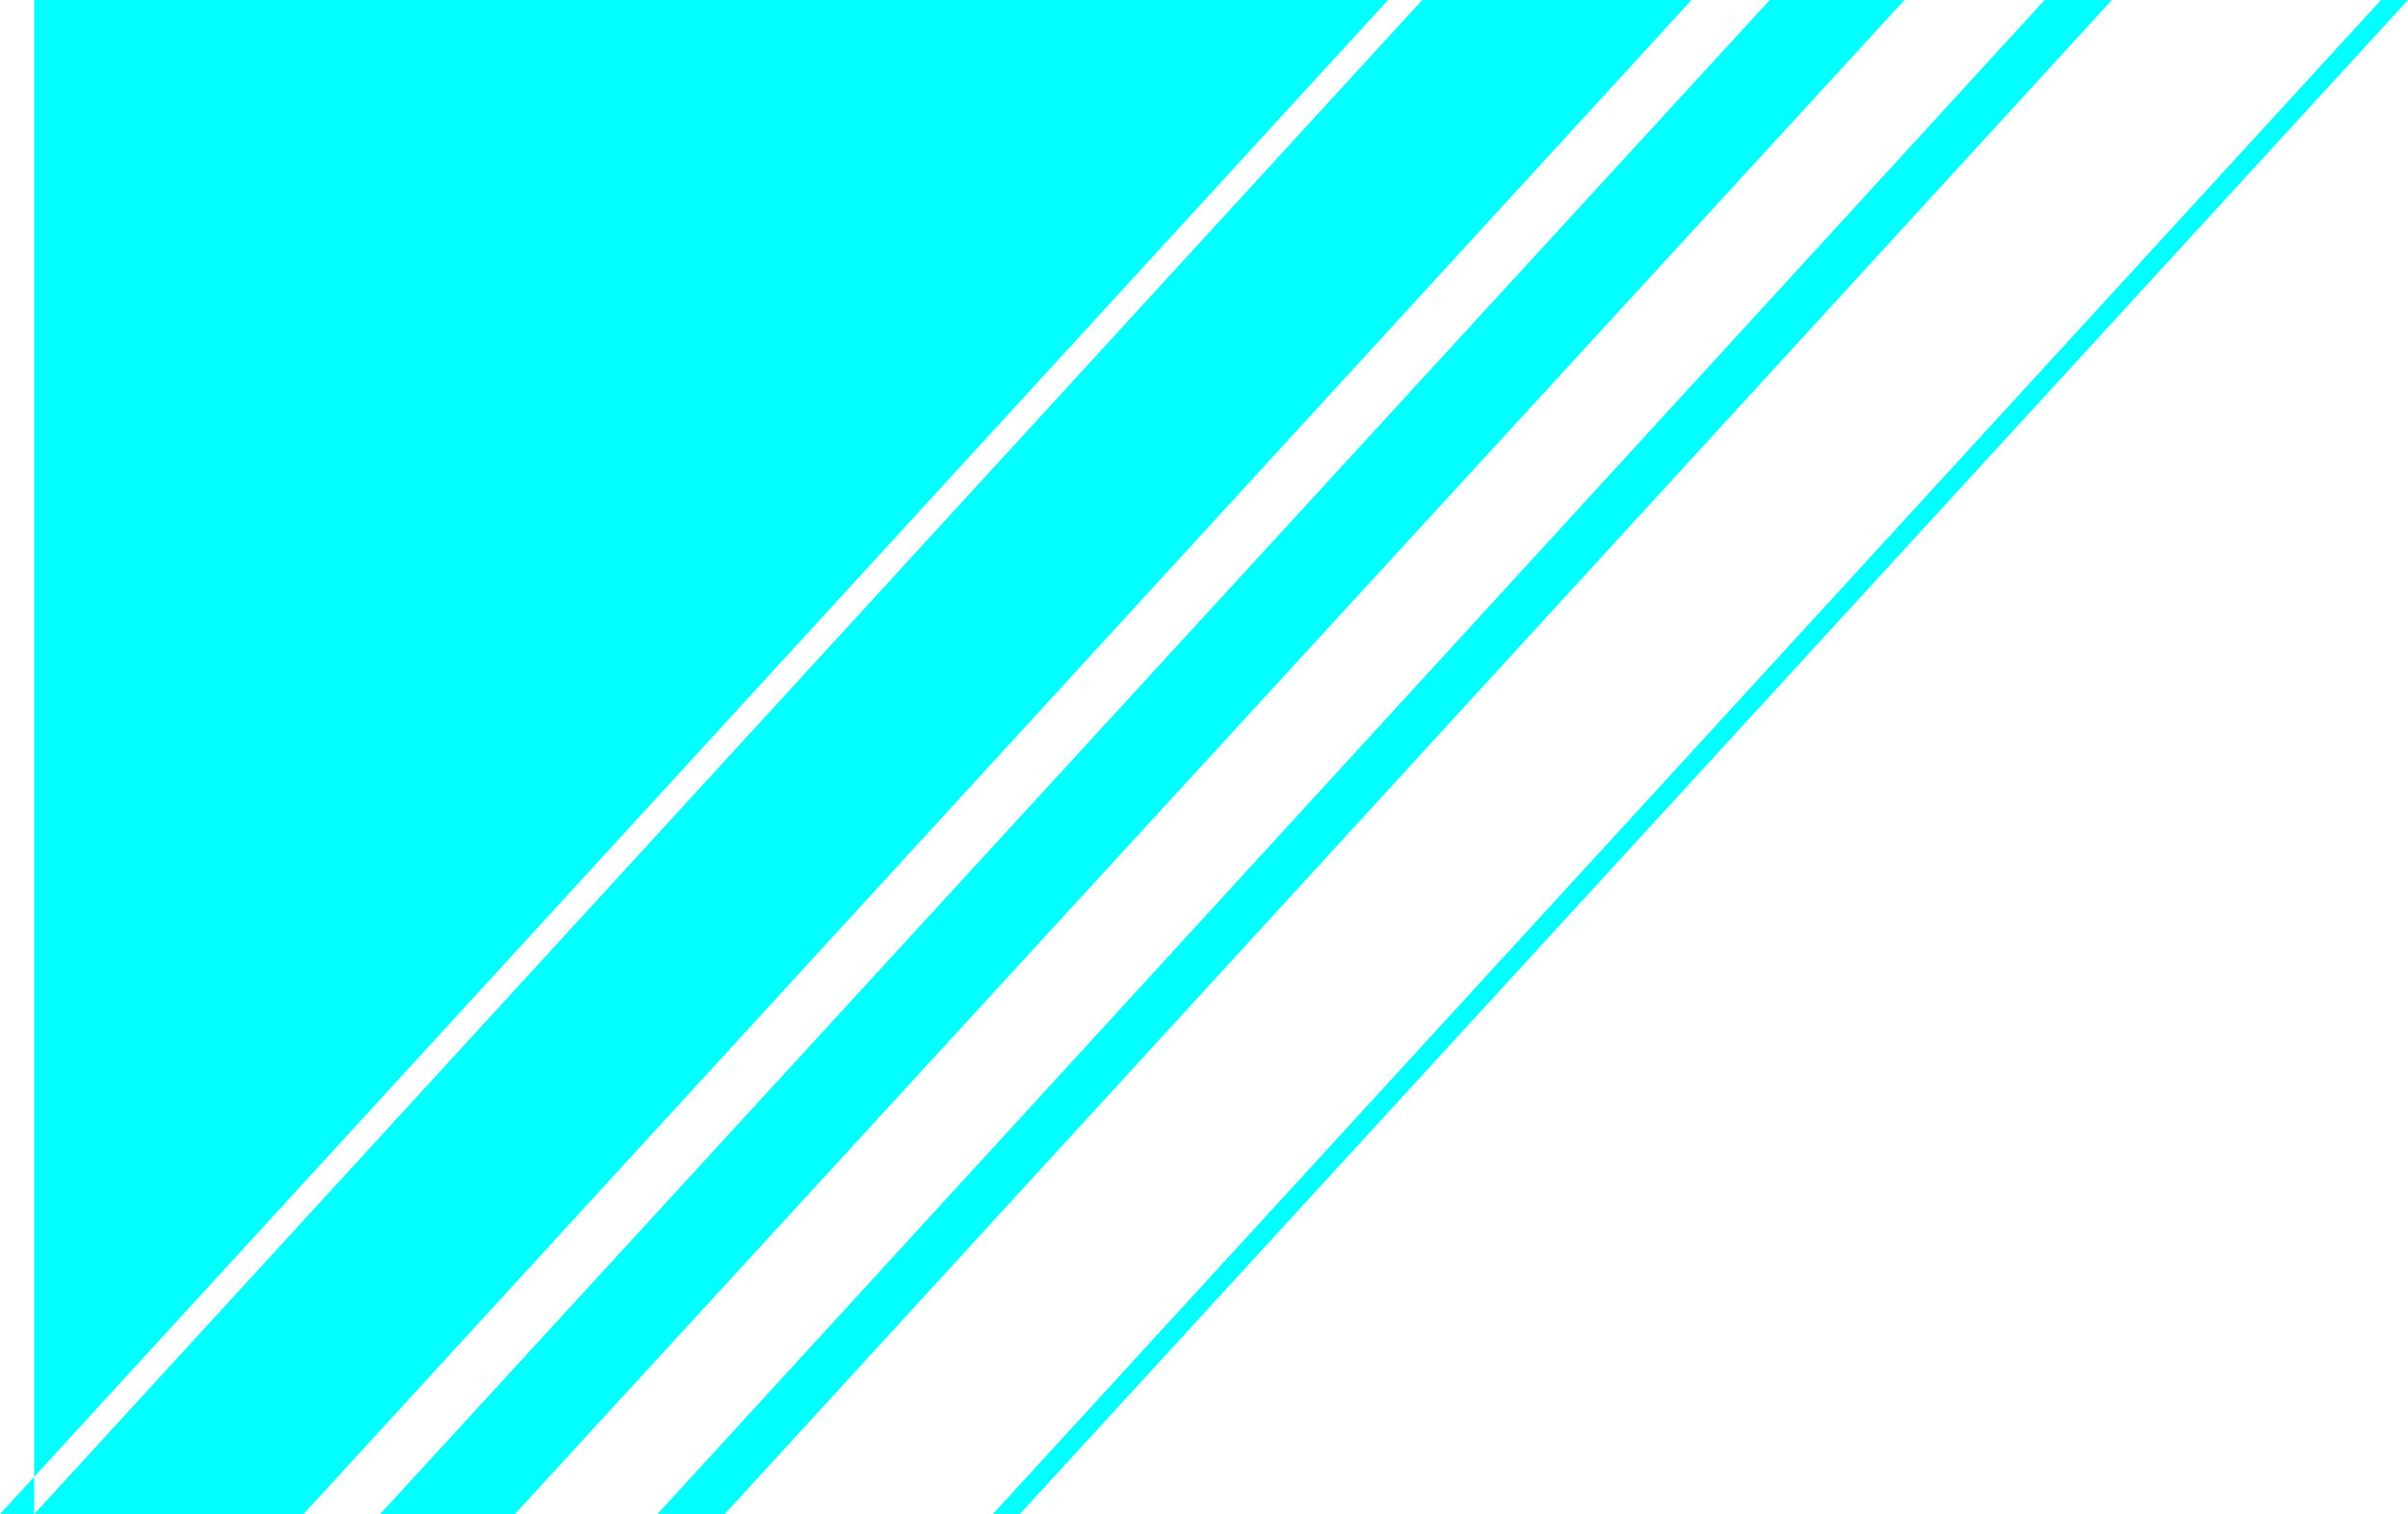 <svg xmlns="http://www.w3.org/2000/svg" viewBox="0 0 121.33 76.3"><defs><style>.cls-1{fill:#0ff}</style></defs><g id="Layer_2" data-name="Layer 2"><g id="Layer_1-2" data-name="Layer 1"><path class="cls-1" d="M71.66 0L1.72 76.3h13.57L85.23 0H71.66zM89.17 0L19.15 76.3h6.79L95.96 0h-6.79zM103.02 0l-69.9 76.3h3.39L106.41 0h-3.39zM119.97 0L50.02 76.3h1.36L121.33 0h-1.36zM69.94 0H1.72v74.42L69.94 0zM0 76.3h1.72v-1.88L0 76.3z"/></g></g></svg>